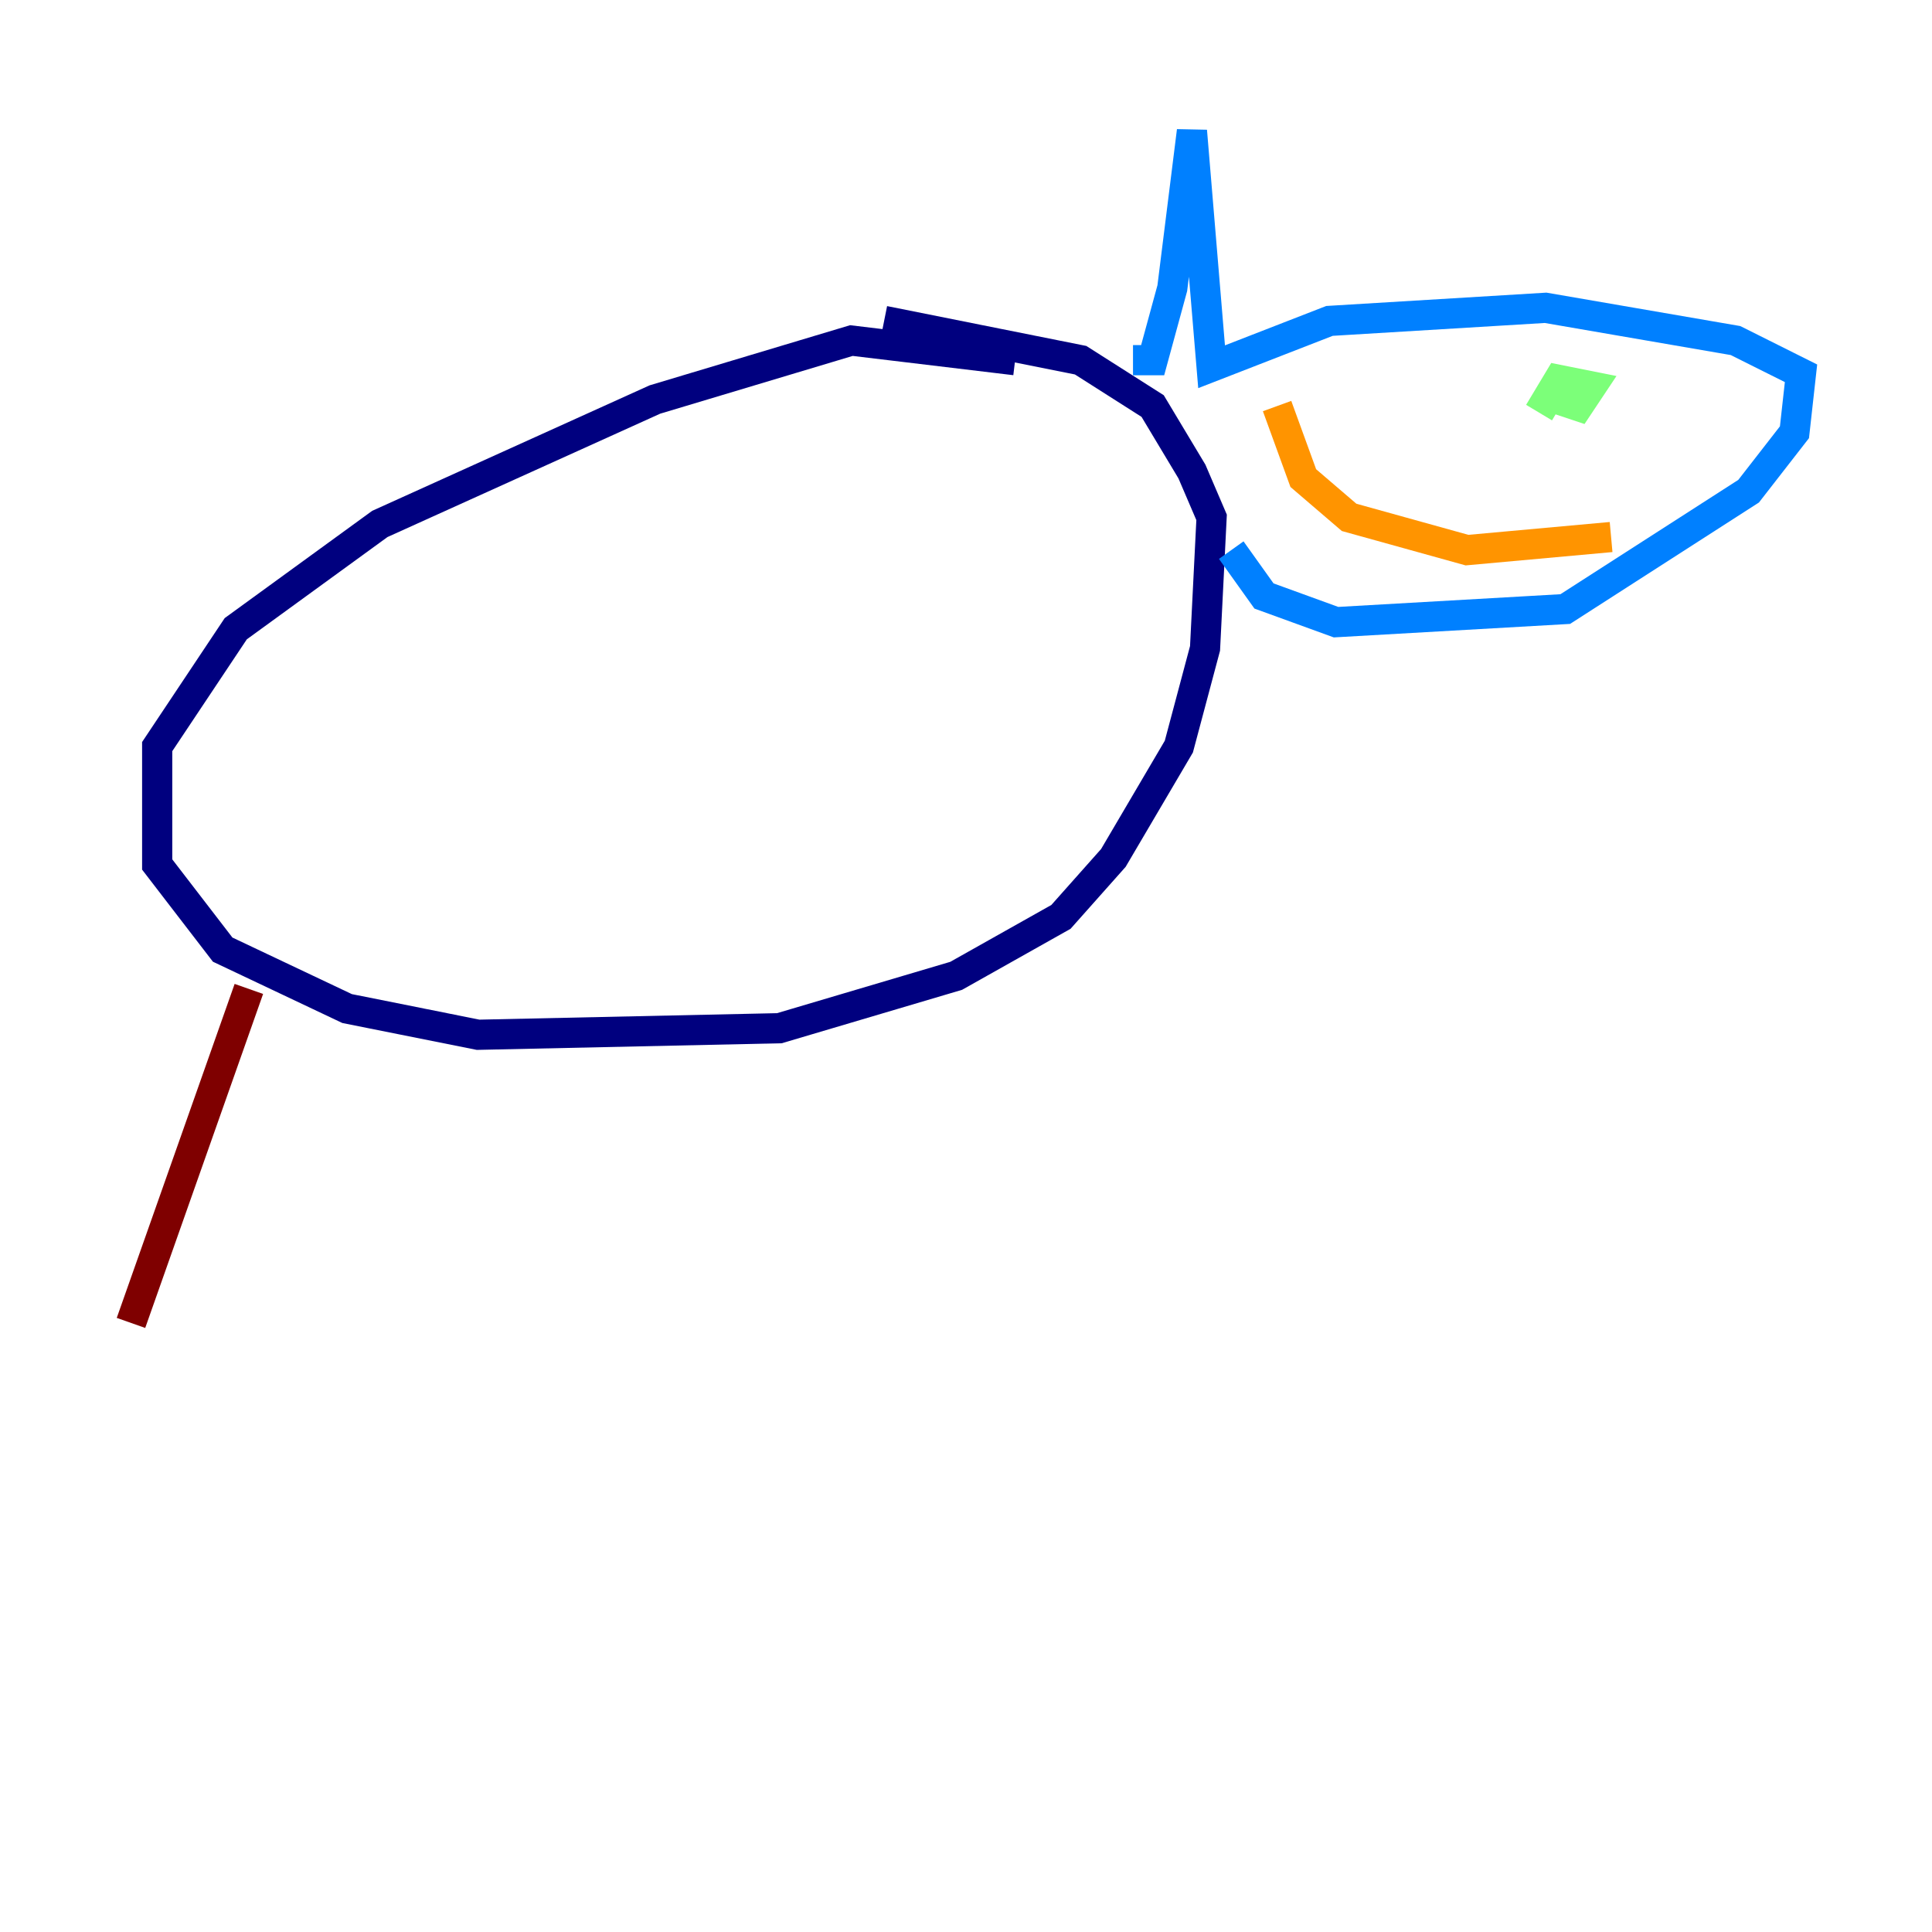 <?xml version="1.0" encoding="utf-8" ?>
<svg baseProfile="tiny" height="128" version="1.2" viewBox="0,0,128,128" width="128" xmlns="http://www.w3.org/2000/svg" xmlns:ev="http://www.w3.org/2001/xml-events" xmlns:xlink="http://www.w3.org/1999/xlink"><defs /><polyline fill="none" points="67.254,23.864 56.407,22.563 43.39,26.468 25.166,34.712 15.62,41.654 10.414,49.464 10.414,57.275 14.752,62.915 22.997,66.82 31.675,68.556 51.634,68.122 63.349,64.651 70.291,60.746 73.763,56.841 78.102,49.464 79.837,42.956 80.271,34.278 78.969,31.241 76.366,26.902 71.593,23.864 58.576,21.261" stroke="#00007f" stroke-width="2" /><polyline fill="none" points="75.064,23.864 76.366,23.864 77.668,19.091 78.969,8.678 80.271,24.298 88.081,21.261 102.4,20.393 114.983,22.563 119.322,24.732 118.888,28.637 115.851,32.542 103.702,40.352 88.515,41.22 83.742,39.485 81.573,36.447" stroke="#0080ff" stroke-width="2" /><polyline fill="none" points="104.136,24.732 103.268,26.468 104.57,26.902 105.437,25.6 103.268,25.166 101.966,27.336" stroke="#7cff79" stroke-width="2" /><polyline fill="none" points="106.739,35.58 97.193,36.447 89.383,34.278 86.346,31.675 84.61,26.902" stroke="#ff9400" stroke-width="2" /><polyline fill="none" points="16.488,65.519 8.678,87.647" stroke="#7f0000" stroke-width="2" /></svg>